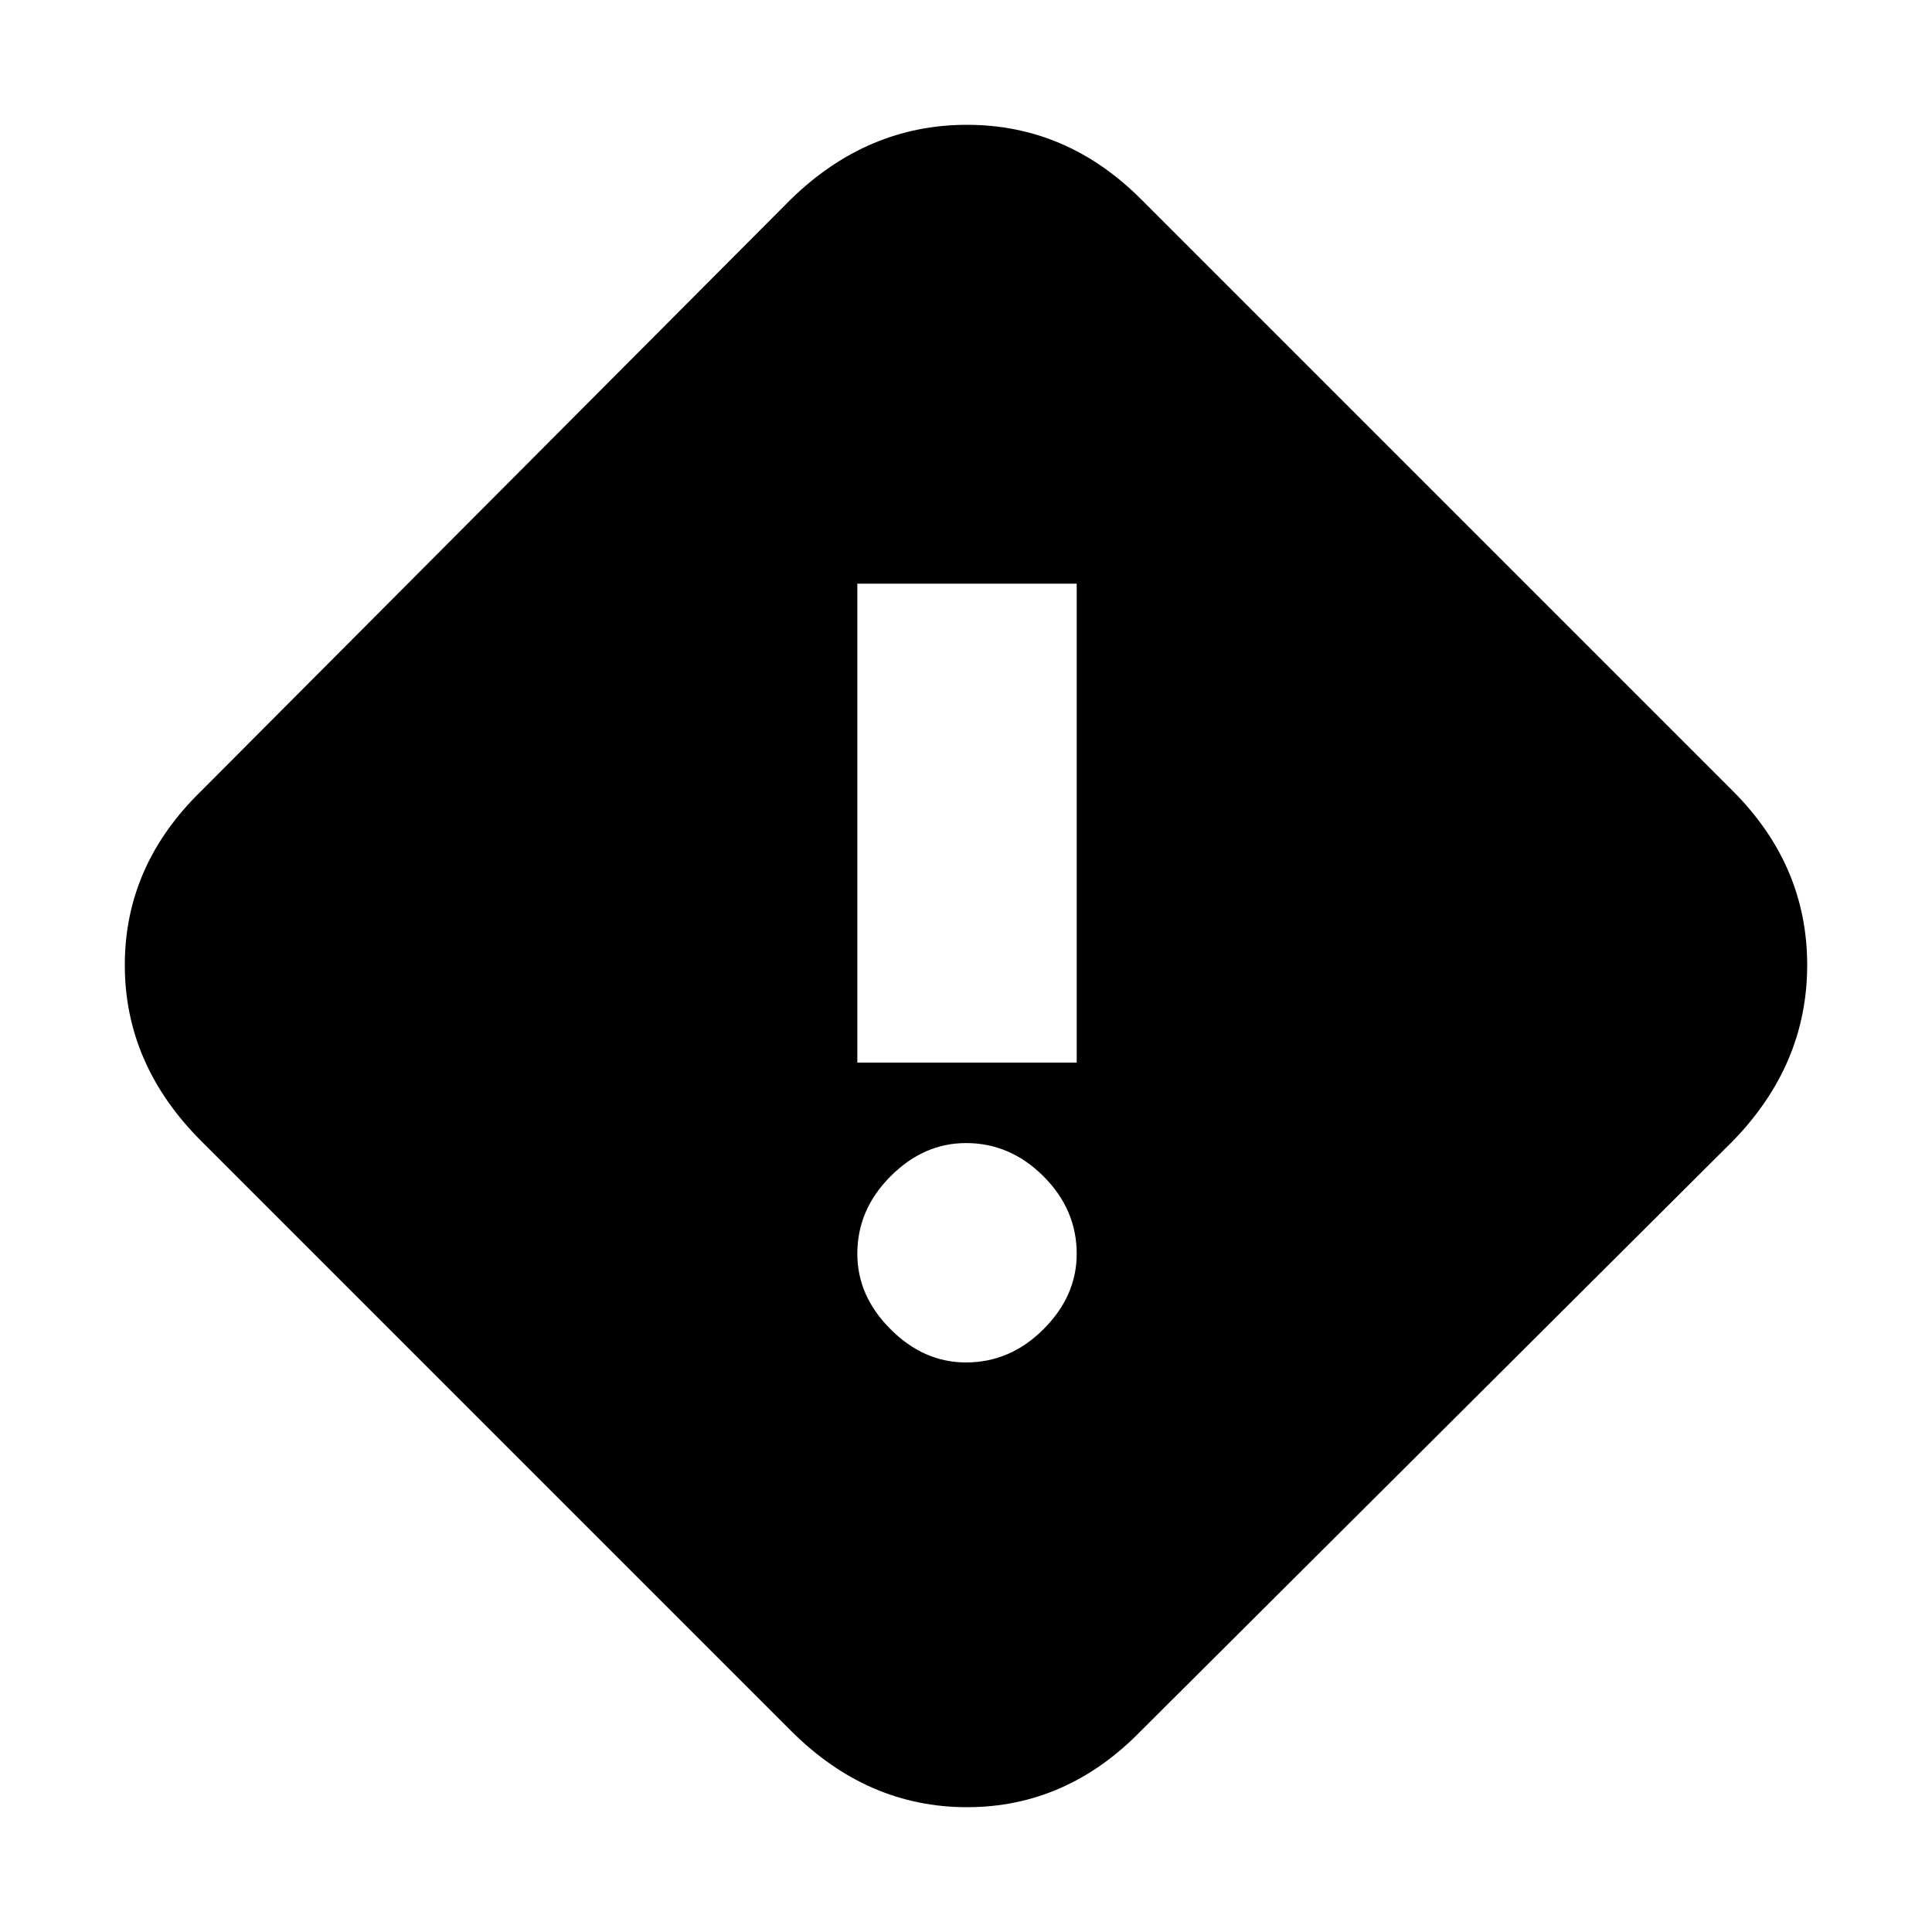 <svg xmlns="http://www.w3.org/2000/svg" height="20" width="20"><path d="M8.875 11h2.271V6.042H8.875ZM10 14.104q.458 0 .802-.344.344-.343.344-.781 0-.458-.344-.802-.344-.344-.802-.344-.438 0-.781.344-.344.344-.344.802 0 .438.344.781.343.344.781.344Zm1.812 3.813q-.77.791-1.802.791-1.031 0-1.822-.791l-6.105-6.105q-.791-.791-.791-1.822 0-1.032.791-1.802l6.105-6.126q.791-.77 1.822-.77 1.032 0 1.802.77l6.126 6.126q.77.77.77 1.802 0 1.031-.77 1.822Z"/></svg>